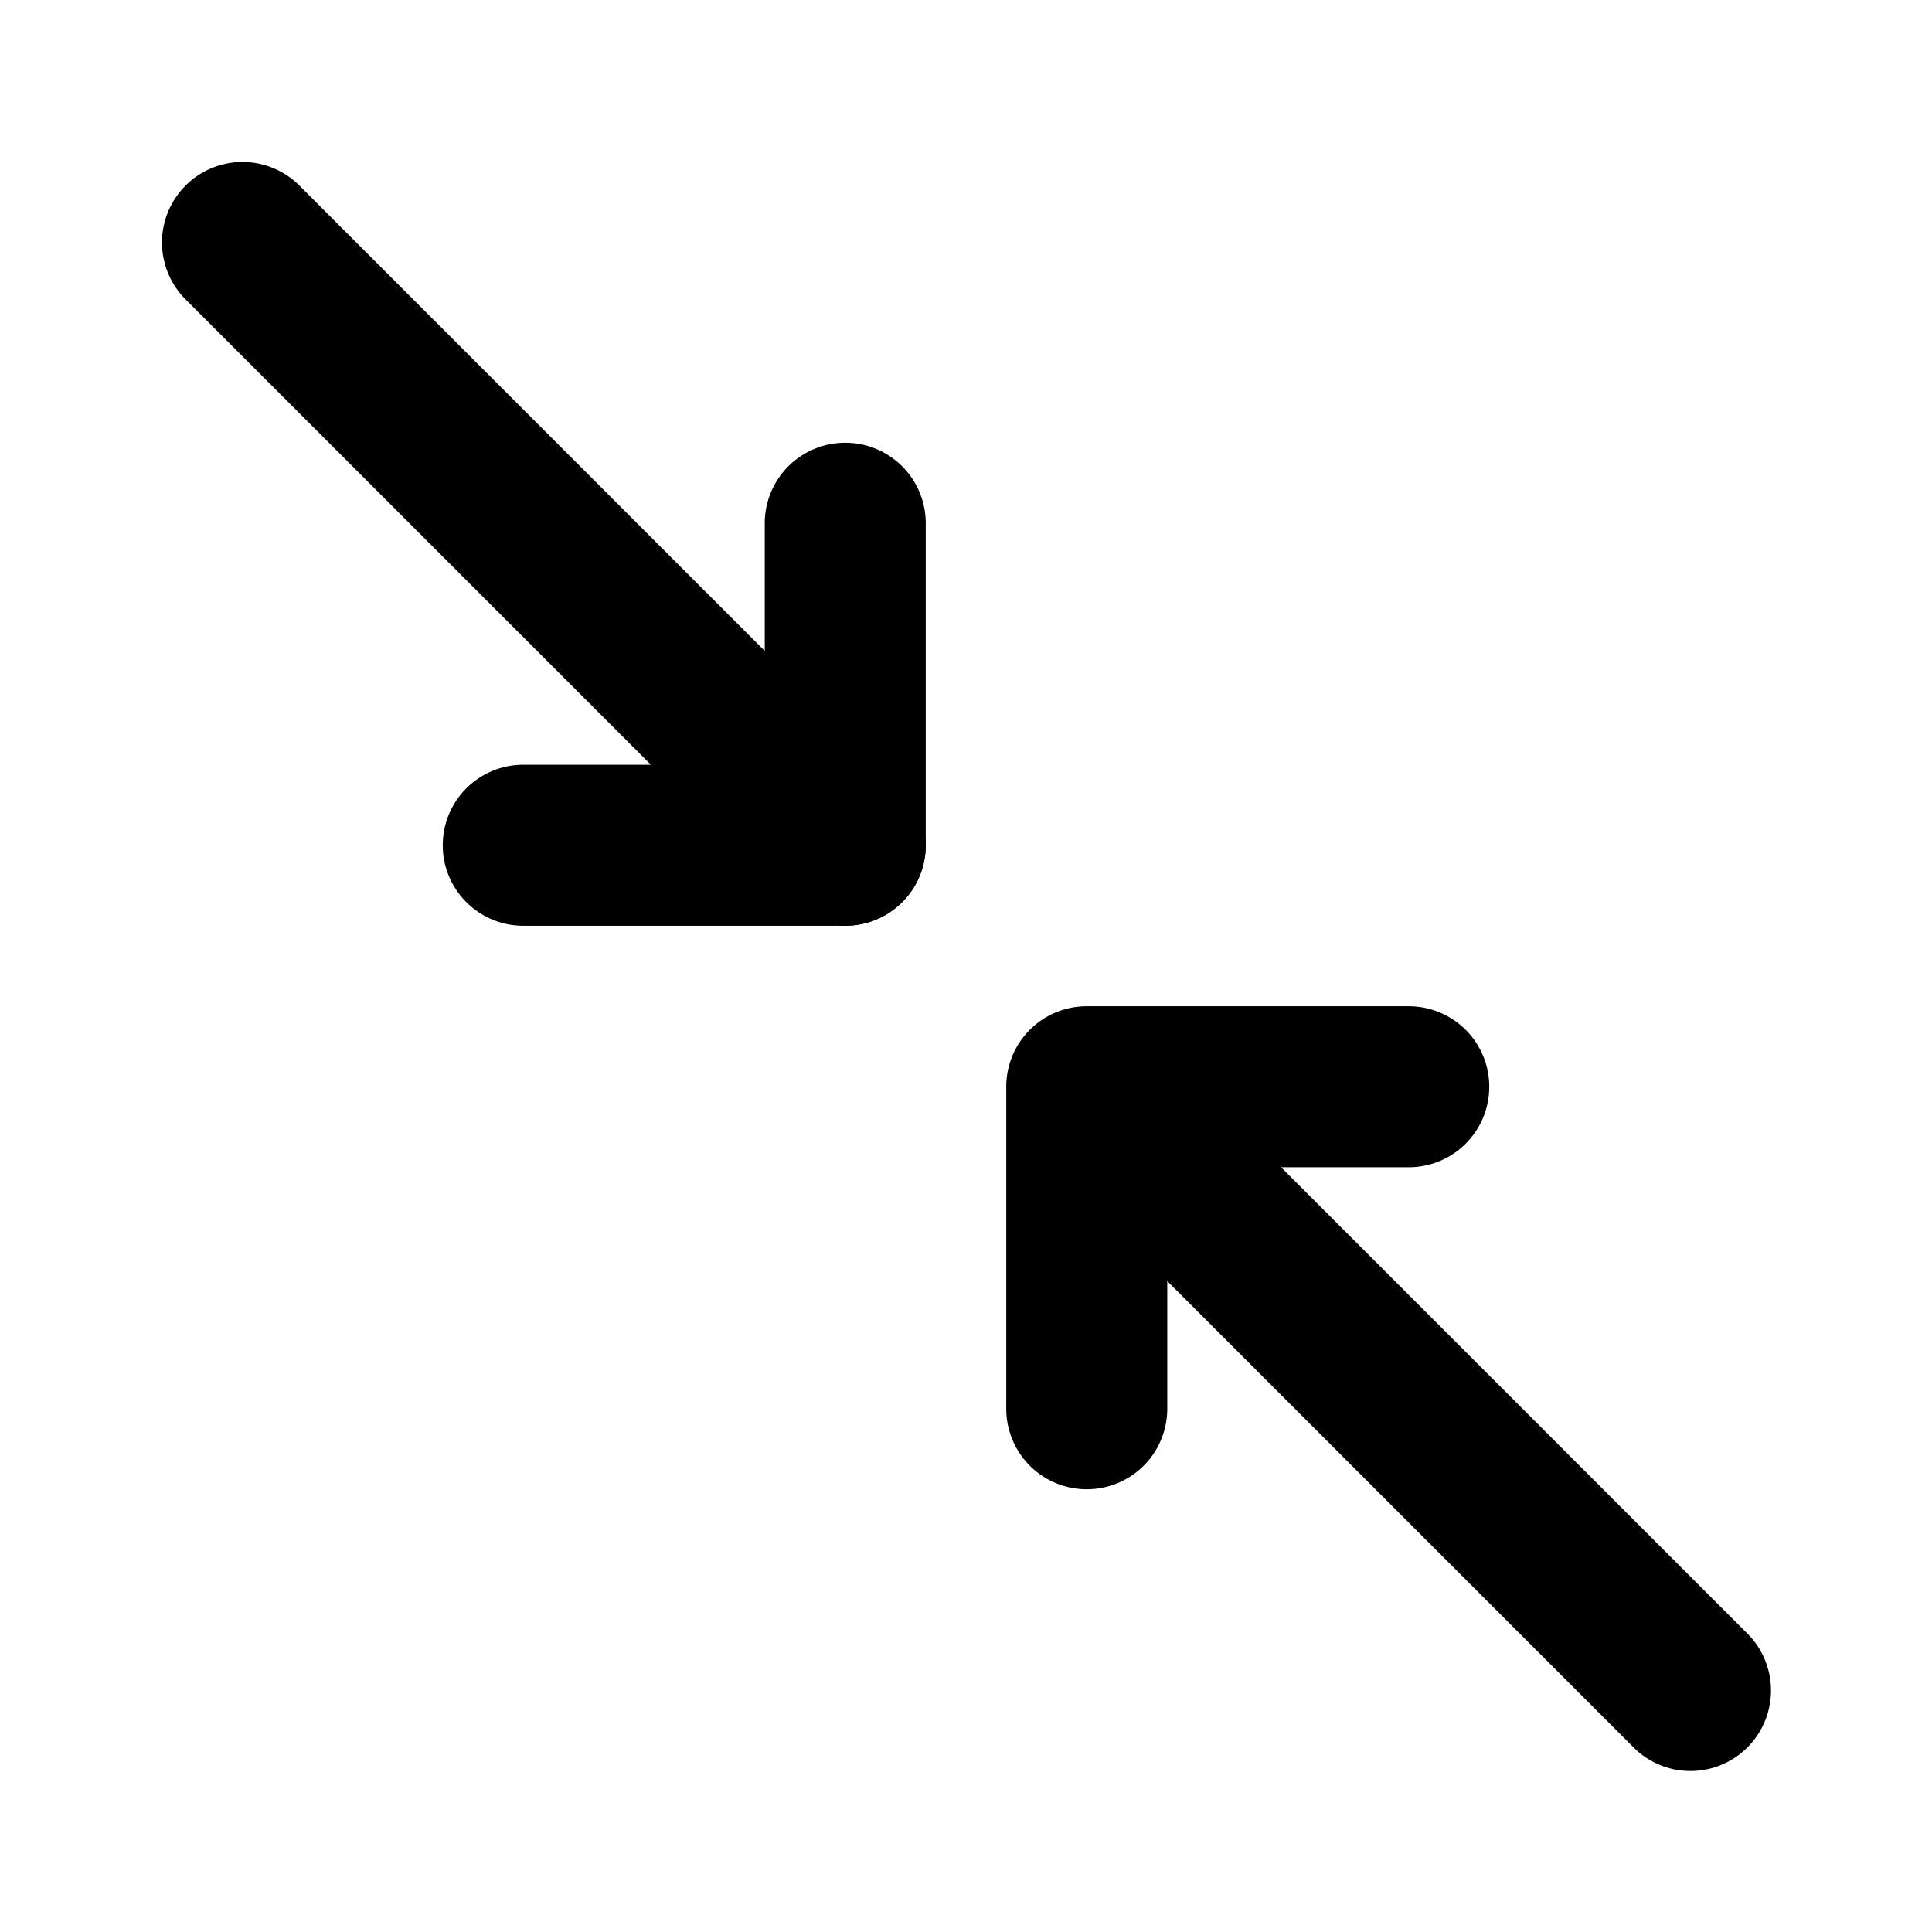 <svg xmlns="http://www.w3.org/2000/svg" viewBox="0 0 24 24"><path class="uim-primary" d="M10.5,11.5a.997.997,0,0,1-.707-.293l-7.5-7.5A1.0 1,0,0,1,3.707,2.293l7.5,7.5A1,1,0,0,1,10.5,11.5Z"/><path class="uim-primary" d="M10.5 11.5h-4a1 1 0 0 1 0-2h3v-3a1 1 0 0 1 2 0v4A.999.999 0 0 1 10.5 11.5zM13.5 18.5a.999.999 0 0 1-1-1v-4a.999.999 0 0 1 1-1h4a1 1 0 0 1 0 2h-3v3A.999.999 0 0 1 13.5 18.5z"/><path class="uim-primary" d="M21,22a.997.997,0,0,1-.707-.293l-7.5-7.5A1.0 1,0,0,1,14.207,12.793l7.5,7.5A1,1,0,0,1,21,22Z"/></svg>
